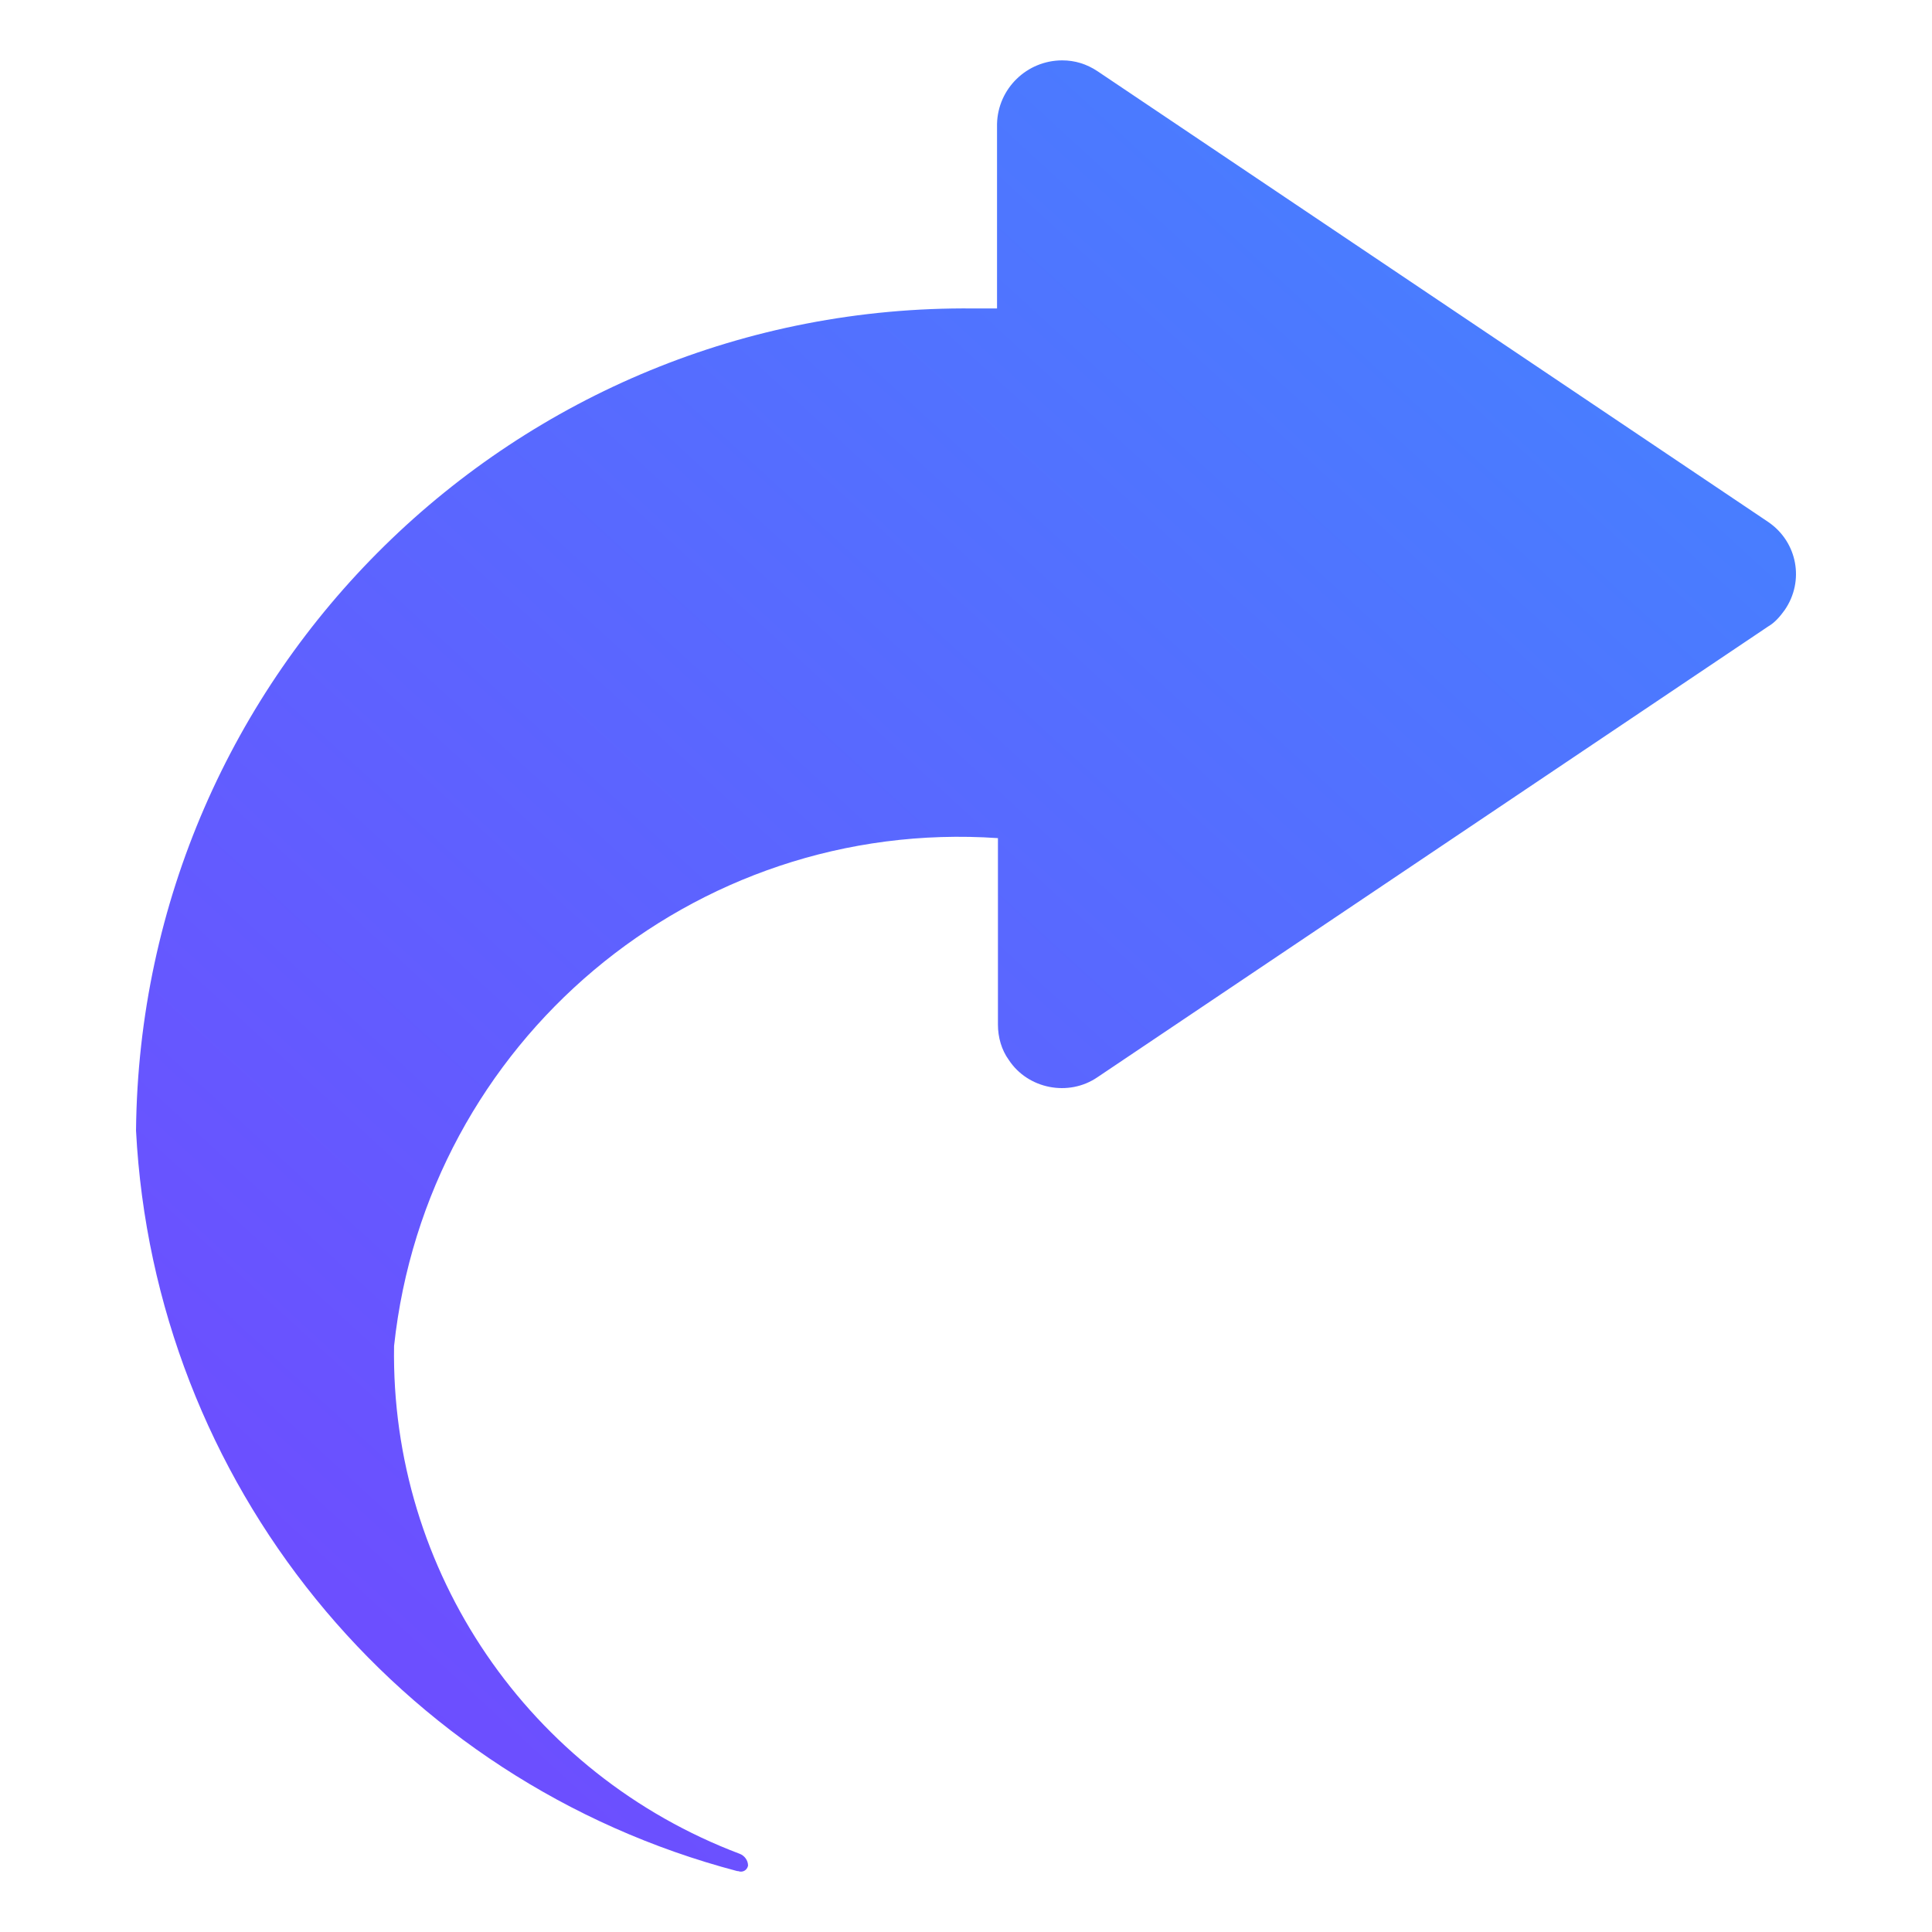<?xml version="1.0" encoding="UTF-8" standalone="no"?>
<svg
   xmlns:dc="http://purl.org/dc/elements/1.1/"
   xmlns:cc="http://creativecommons.org/ns#"
   xmlns:rdf="http://www.w3.org/1999/02/22-rdf-syntax-ns#"
   xmlns:svg="http://www.w3.org/2000/svg"
   xmlns="http://www.w3.org/2000/svg"
   xmlns:xlink="http://www.w3.org/1999/xlink"
   xmlns:sodipodi="http://sodipodi.sourceforge.net/DTD/sodipodi-0.dtd"
   xmlns:inkscape="http://www.inkscape.org/namespaces/inkscape"
   id="svg2"
   width="32"
   height="32"
   version="1.1"
   viewBox="0 0 32 32"
   sodipodi:docname="system.svg"
   inkscape:version="0.92.4 5da689c313, 2019-01-14">
  <sodipodi:namedview
     pagecolor="#c8c8c8"
     bordercolor="#666666"
     borderopacity="1"
     objecttolerance="10"
     gridtolerance="10"
     guidetolerance="10"
     inkscape:pageopacity="0"
     inkscape:pageshadow="2"
     inkscape:window-width="1920"
     inkscape:window-height="1019"
     id="namedview57"
     showgrid="true"
     inkscape:zoom="4"
     inkscape:cx="-24.695272"
     inkscape:cy="38.749959"
     inkscape:window-x="0"
     inkscape:window-y="36"
     inkscape:window-maximized="1"
     inkscape:current-layer="svg2"
     inkscape:snap-bbox="true"
     inkscape:bbox-nodes="true"
     inkscape:snap-nodes="true"
     inkscape:snap-smooth-nodes="false"
     inkscape:snap-global="true"
     inkscape:snap-bbox-edge-midpoints="true"
     inkscape:snap-bbox-midpoints="false"
     inkscape:object-nodes="false">
    <inkscape:grid
       type="xygrid"
       id="grid862" />
  </sodipodi:namedview>
  <defs
     id="defs87">
    <linearGradient
       inkscape:collect="always"
       id="linearGradient1146">
      <stop
         style="stop-color:#7346ff;stop-opacity:1"
         offset="0"
         id="stop1142" />
      <stop
         style="stop-color:#4187ff;stop-opacity:1"
         offset="1"
         id="stop1144" />
    </linearGradient>
    <linearGradient
       inkscape:collect="always"
       id="linearGradient1138">
      <stop
         style="stop-color:#7346ff;stop-opacity:1"
         offset="0"
         id="stop1134" />
      <stop
         style="stop-color:#4187ff;stop-opacity:1"
         offset="1"
         id="stop1136" />
    </linearGradient>
    <linearGradient
       inkscape:collect="always"
       id="linearGradient1130">
      <stop
         style="stop-color:#7346ff;stop-opacity:1"
         offset="0"
         id="stop1126" />
      <stop
         style="stop-color:#4187ff;stop-opacity:1"
         offset="1"
         id="stop1128" />
    </linearGradient>
    <linearGradient
       inkscape:collect="always"
       id="linearGradient1122">
      <stop
         style="stop-color:#7346ff;stop-opacity:1"
         offset="0"
         id="stop1118" />
      <stop
         style="stop-color:#4187ff;stop-opacity:1"
         offset="1"
         id="stop1120" />
    </linearGradient>
    <linearGradient
       inkscape:collect="always"
       id="linearGradient1114">
      <stop
         style="stop-color:#7346ff;stop-opacity:1"
         offset="0"
         id="stop1110" />
      <stop
         style="stop-color:#4187ff;stop-opacity:1"
         offset="1"
         id="stop1112" />
    </linearGradient>
    <linearGradient
       inkscape:collect="always"
       id="linearGradient1106">
      <stop
         style="stop-color:#4187ff;stop-opacity:1"
         offset="0"
         id="stop1102" />
      <stop
         style="stop-color:#7346ff;stop-opacity:1"
         offset="1"
         id="stop1104" />
    </linearGradient>
    <linearGradient
       inkscape:collect="always"
       id="linearGradient1098">
      <stop
         style="stop-color:#7346ff;stop-opacity:1"
         offset="0"
         id="stop1094" />
      <stop
         style="stop-color:#4187ff;stop-opacity:1"
         offset="1"
         id="stop1096" />
    </linearGradient>
    <linearGradient
       inkscape:collect="always"
       id="linearGradient1032">
      <stop
         style="stop-color:#7346ff;stop-opacity:1"
         offset="0"
         id="stop1028" />
      <stop
         style="stop-color:#4187ff;stop-opacity:1"
         offset="1"
         id="stop1030" />
    </linearGradient>
    <linearGradient
       inkscape:collect="always"
       id="linearGradient1010">
      <stop
         style="stop-color:#7346ff;stop-opacity:1"
         offset="0"
         id="stop1006" />
      <stop
         style="stop-color:#4187ff;stop-opacity:1"
         offset="1"
         id="stop1008" />
    </linearGradient>
    <linearGradient
       inkscape:collect="always"
       id="linearGradient964">
      <stop
         style="stop-color:#7346ff;stop-opacity:1"
         offset="0"
         id="stop960" />
      <stop
         style="stop-color:#4187ff;stop-opacity:1"
         offset="1"
         id="stop962" />
    </linearGradient>
    <linearGradient
       inkscape:collect="always"
       id="linearGradient932">
      <stop
         style="stop-color:#7346ff;stop-opacity:1;"
         offset="0"
         id="stop928" />
      <stop
         style="stop-color:#4187ff;stop-opacity:1"
         offset="1"
         id="stop930" />
    </linearGradient>
    <linearGradient
       inkscape:collect="always"
       id="linearGradient1013">
      <stop
         style="stop-color:#7346ff;stop-opacity:1"
         offset="0"
         id="stop1009" />
      <stop
         style="stop-color:#4187ff;stop-opacity:1"
         offset="1"
         id="stop1011" />
    </linearGradient>
    <linearGradient
       inkscape:collect="always"
       id="linearGradient986">
      <stop
         style="stop-color:#7346ff;stop-opacity:1"
         offset="0"
         id="stop982" />
      <stop
         style="stop-color:#4187ff;stop-opacity:1"
         offset="1"
         id="stop984" />
    </linearGradient>
    <linearGradient
       inkscape:collect="always"
       id="linearGradient959">
      <stop
         style="stop-color:#7346ff;stop-opacity:1"
         offset="0"
         id="stop955" />
      <stop
         style="stop-color:#4187ff;stop-opacity:1"
         offset="1"
         id="stop957" />
    </linearGradient>
    <style
       id="current-color-scheme"
       type="text/css">
   .ColorScheme-Text { color:#dedede; } .ColorScheme-Highlight { color:#5294e2; } .ColorScheme-ButtonBackground { color:#dedede; }
  </style>
    <style
       id="current-color-scheme-6"
       type="text/css" />
    <linearGradient
       id="a">
      <stop
         id="stop945"
         stop-color="#fff"
         offset="0" />
      <stop
         id="stop947"
         stop-opacity=".235"
         stop-color="#fff"
         offset=".508" />
      <stop
         id="stop949"
         stop-opacity=".157"
         stop-color="#fff"
         offset=".835" />
      <stop
         id="stop951"
         stop-opacity=".392"
         stop-color="#fff"
         offset="1" />
    </linearGradient>
    <linearGradient
       id="c">
      <stop
         id="stop954"
         stop-color="#3d3d3d"
         offset="0" />
      <stop
         id="stop956"
         stop-opacity=".498"
         stop-color="#686868"
         offset=".5" />
      <stop
         id="stop958"
         stop-opacity="0"
         stop-color="#686868"
         offset="1" />
    </linearGradient>
    <linearGradient
       id="b">
      <stop
         id="stop961"
         stop-color="#919caf"
         offset="0" />
      <stop
         id="stop963"
         stop-color="#68758e"
         offset=".262" />
      <stop
         id="stop965"
         stop-color="#485a6c"
         offset=".705" />
      <stop
         id="stop967"
         stop-color="#444c5c"
         offset="1" />
    </linearGradient>
    <style
       id="style924"
       type="text/css" />
    <style
       id="style941"
       type="text/css" />
    <linearGradient
       inkscape:collect="always"
       xlink:href="#linearGradient959"
       id="linearGradient961"
       x1="-50.609"
       y1="-14.213"
       x2="-20.608"
       y2="-44.213"
       gradientUnits="userSpaceOnUse"
       gradientTransform="translate(11.608,45.213)" />
    <style
       id="style963"
       type="text/css" />
    <linearGradient
       inkscape:collect="always"
       xlink:href="#linearGradient986"
       id="linearGradient988"
       x1="51"
       y1="989.4"
       x2="957.22"
       y2="55"
       gradientUnits="userSpaceOnUse" />
    <style
       id="style990"
       type="text/css" />
    <linearGradient
       inkscape:collect="always"
       xlink:href="#linearGradient1013"
       id="linearGradient1015"
       x1="84.622"
       y1="939.055"
       x2="939.378"
       y2="85.042"
       gradientUnits="userSpaceOnUse" />
    <linearGradient
       inkscape:collect="always"
       xlink:href="#linearGradient1013"
       id="linearGradient1017"
       gradientUnits="userSpaceOnUse"
       x1="84.622"
       y1="939.055"
       x2="939.378"
       y2="85.042" />
    <linearGradient
       inkscape:collect="always"
       xlink:href="#linearGradient1013"
       id="linearGradient1019"
       gradientUnits="userSpaceOnUse"
       x1="84.622"
       y1="939.055"
       x2="939.378"
       y2="85.042" />
    <linearGradient
       inkscape:collect="always"
       xlink:href="#linearGradient932"
       id="linearGradient936"
       gradientUnits="userSpaceOnUse"
       x1="45"
       y1="-18"
       x2="75"
       y2="-48"
       gradientTransform="translate(5.761,52.092)" />
    <linearGradient
       inkscape:collect="always"
       xlink:href="#linearGradient932"
       id="linearGradient938"
       gradientUnits="userSpaceOnUse"
       x1="45"
       y1="-18"
       x2="75"
       y2="-48"
       gradientTransform="translate(5.761,52.092)" />
    <style
       id="style946"
       type="text/css" />
    <linearGradient
       inkscape:collect="always"
       xlink:href="#linearGradient964"
       id="linearGradient966"
       x1="90.724"
       y1="-20.881"
       x2="118.217"
       y2="-50.881"
       gradientUnits="userSpaceOnUse"
       gradientTransform="translate(-5.848,51.881)" />
    <style
       id="style968"
       type="text/css" />
    <style
       id="style987"
       type="text/css" />
    <linearGradient
       inkscape:collect="always"
       xlink:href="#linearGradient1010"
       id="linearGradient1012"
       x1="67.072"
       y1="1018.88"
       x2="946.176"
       y2="5.072"
       gradientUnits="userSpaceOnUse" />
    <style
       id="style1014"
       type="text/css" />
    <linearGradient
       inkscape:collect="always"
       xlink:href="#linearGradient1032"
       id="linearGradient1034"
       x1="172.52"
       y1="-22.778"
       x2="202.52"
       y2="-52.778"
       gradientUnits="userSpaceOnUse"
       gradientTransform="translate(-8.305,53.723)" />
    <linearGradient
       inkscape:collect="always"
       xlink:href="#linearGradient986"
       id="linearGradient1052"
       gradientUnits="userSpaceOnUse"
       x1="51"
       y1="989.4"
       x2="957.22"
       y2="55" />
    <linearGradient
       inkscape:collect="always"
       xlink:href="#linearGradient986"
       id="linearGradient1054"
       gradientUnits="userSpaceOnUse"
       x1="51"
       y1="989.4"
       x2="957.22"
       y2="55" />
    <linearGradient
       inkscape:collect="always"
       xlink:href="#linearGradient1010"
       id="linearGradient1078"
       gradientUnits="userSpaceOnUse"
       x1="67.072"
       y1="1018.88"
       x2="946.176"
       y2="5.072" />
    <linearGradient
       inkscape:collect="always"
       xlink:href="#linearGradient1010"
       id="linearGradient1080"
       gradientUnits="userSpaceOnUse"
       x1="67.072"
       y1="1018.88"
       x2="946.176"
       y2="5.072" />
    <linearGradient
       inkscape:collect="always"
       xlink:href="#linearGradient1098"
       id="linearGradient1100"
       x1="74"
       y1="14"
       x2="86"
       y2="2"
       gradientUnits="userSpaceOnUse" />
    <linearGradient
       inkscape:collect="always"
       xlink:href="#linearGradient1106"
       id="linearGradient1108"
       x1="5"
       y1="1035.362"
       x2="17"
       y2="1047.362"
       gradientUnits="userSpaceOnUse" />
    <linearGradient
       inkscape:collect="always"
       xlink:href="#linearGradient1114"
       id="linearGradient1116"
       x1="2"
       y1="2"
       x2="14"
       y2="14"
       gradientUnits="userSpaceOnUse" />
    <linearGradient
       inkscape:collect="always"
       xlink:href="#linearGradient1122"
       id="linearGradient1124"
       x1="5"
       y1="1047.362"
       x2="17"
       y2="1034.362"
       gradientUnits="userSpaceOnUse" />
    <linearGradient
       inkscape:collect="always"
       xlink:href="#linearGradient1130"
       id="linearGradient1132"
       x1="2"
       y1="14"
       x2="14"
       y2="2"
       gradientUnits="userSpaceOnUse" />
    <linearGradient
       inkscape:collect="always"
       xlink:href="#linearGradient1138"
       id="linearGradient1140"
       x1="4.35"
       y1="1047.362"
       x2="18"
       y2="1035.362"
       gradientUnits="userSpaceOnUse" />
    <linearGradient
       inkscape:collect="always"
       xlink:href="#linearGradient1146"
       id="linearGradient1148"
       x1="5"
       y1="1048.362"
       x2="17"
       y2="1034.362"
       gradientUnits="userSpaceOnUse" />
  </defs>
  <g
     id="22-22-system-suspend"
     transform="translate(-22,-988.362)">
    <rect
       id="rect4222"
       width="22"
       height="22"
       x="0"
       y="1030.36"
       style="opacity:0.001;fill:currentColor;fill-opacity:1;stroke:none;stroke-width:2;stroke-linecap:round;stroke-linejoin:round;stroke-miterlimit:4;stroke-dasharray:none;stroke-opacity:1" />
    <g
       id="g4380"
       transform="matrix(1.001,0,0,0.999,-322.316,1012.403)"
       style="display:inline;opacity:1;fill:currentColor;fill-opacity:1">
      <path
         id="path4398"
         class="ColorScheme-Text"
         d="M 8.045,2 C 5.471,1.98 3.161,3.608 2.32,6.035 2.097,6.68 1.999,7.343 2,8 1.999,8.657 2.097,9.32 2.32,9.965 3.161,12.393 5.471,14.02 8.045,14 10.619,13.98 12.9,12.315 13.703,9.875 13.906,9.258 14.001,8.626 14,8 14.001,7.374 13.906,6.742 13.703,6.125 12.9,3.685 10.619,2.02 8.045,2 Z M 8.029,3.998 C 9.752,4.011 11.264,5.113 11.801,6.746 11.937,7.159 12,7.583 12,8 12,8.417 11.937,8.841 11.801,9.254 11.264,10.887 9.752,11.989 8.029,12.002 6.307,12.015 4.774,10.937 4.211,9.312 4.062,8.881 3.996,8.438 3.996,8 3.996,7.562 4.062,7.119 4.211,6.688 4.774,5.063 6.307,3.985 8.029,3.998 Z M 5.855,7 C 5.381,7 5,7.446 5,8 5,8.554 5.381,9 5.855,9 L 10.143,9 C 10.617,9 11,8.554 11,8 11,7.446 10.617,7 10.143,7 L 5.855,7 Z"
         transform="matrix(0.999,0,0,1.001,325.011,20.984)"
         style="fill:url(#linearGradient1132);fill-opacity:1" />
    </g>
  </g>
  <g
     id="22-22-system-switch-user"
     transform="translate(1e-6,-988.362)">
    <rect
       id="rect4220"
       width="22"
       height="22"
       x="0"
       y="1030.36"
       style="opacity:0.001;fill:currentColor;fill-opacity:1;stroke:none;stroke-width:2;stroke-linecap:round;stroke-linejoin:round;stroke-miterlimit:4;stroke-dasharray:none;stroke-opacity:1" />
    <path
       id="path4481"
       class="ColorScheme-Text"
       d="m 10.994,1035.362 c -1.87,0 -3.394,1.534 -3.449,3.451 -0.046,0.012 -0.091,0.033 -0.135,0.055 -0.43,0.227 -0.54,0.934 -0.246,1.59 0.237,0.527 0.658,0.854 1.039,0.844 0.287,1.753 1.43,3.061 2.791,3.061 l 0.012,0 c 1.361,0 2.504,-1.308 2.791,-3.061 0.382,0.01 0.802,-0.316 1.039,-0.844 0.294,-0.656 0.184,-1.363 -0.246,-1.59 -0.043,-0.023 -0.089,-0.044 -0.135,-0.055 -0.055,-1.917 -1.579,-3.451 -3.449,-3.451 l -0.012,0 z m 2.4,8 c -0.289,0.701 -1.274,1.225 -2.449,1.225 -1.17,0 -2.146,-0.517 -2.439,-1.213 -2.469,0.258 -4.268,0.89 -4.484,1.637 -0.003,0.01 0.002,0.016 0,0.024 -0.007,0.026 -0.007,0.049 -0.01,0.076 -10e-4,0.012 -0.012,0.021 -0.012,0.035 -9e-5,0 0,0.011 0,0.012 l 0,1.848 c 0,0.198 0.156,0.357 0.35,0.357 l 13.301,0 c 0.194,0 0.35,-0.16 0.35,-0.357 l 0,-1.848 c 0,-0.01 3.5e-4,-0.015 0,-0.023 -0.002,-0.043 -0.021,-0.081 -0.033,-0.123 -0.221,-0.756 -2.058,-1.396 -4.572,-1.648 z"
       style="fill:url(#linearGradient1140);fill-opacity:1" />
  </g>
  <g
     id="22-22-system-shutdown"
     transform="translate(-44,-988.362)">
    <rect
       id="rect4229"
       width="22"
       height="22"
       x="0"
       y="1030.36"
       style="opacity:0.001;fill:currentColor;fill-opacity:1;stroke:none;stroke-width:2;stroke-linecap:round;stroke-linejoin:round;stroke-miterlimit:4;stroke-dasharray:none;stroke-opacity:1" />
    <path
       id="rect4324"
       class="ColorScheme-Text"
       d="m 11,1034.362 c -0.554,0 -1,0.446 -1,1 l 0,5.002 c 0,0.554 0.446,0.998 1,0.998 0.554,0 1,-0.444 1,-0.998 l 0,-5.002 c 0,-0.554 -0.446,-1 -1,-1 z m 2.939,1.99 a 1,1 0 0 0 -0.543,1.809 c 1.378,1.03 1.941,2.815 1.404,4.449 -0.537,1.634 -2.051,2.739 -3.771,2.752 -1.721,0.013 -3.25,-1.067 -3.812,-2.693 -0.562,-1.626 -0.026,-3.419 1.336,-4.471 a 1,1 0 1 0 -1.223,-1.582 c -2.035,1.572 -2.842,4.277 -2.002,6.707 0.84,2.43 3.145,4.059 5.717,4.039 2.572,-0.02 4.854,-1.686 5.656,-4.129 0.802,-2.443 -0.048,-5.134 -2.107,-6.674 a 1,1 0 0 0 -0.654,-0.207 z"
       style="fill:url(#linearGradient1124);fill-opacity:1" />
  </g>
  <g
     id="22-22-system-reboot"
     transform="matrix(0,-1,1,0,-1096.362,64)">
    <rect
       id="rect4235"
       width="22"
       height="22"
       x="0"
       y="1030.36"
       style="opacity:0.001;fill:currentColor;fill-opacity:1;stroke:none;stroke-width:2;stroke-linecap:round;stroke-linejoin:round;stroke-miterlimit:4;stroke-dasharray:none;stroke-opacity:1" />
    <g
       id="layer12"
       transform="matrix(1.001,0,0,0.999,-322.316,1012.403)"
       style="display:inline;opacity:1;fill:currentColor;fill-opacity:1">
      <path
         id="path6796"
         class="ColorScheme-Text"
         d="M 8.045,2 C 5.471,1.98 3.161,3.608 2.32,6.035 2.097,6.68 1.999,7.343 2,8 1.999,8.657 2.097,9.32 2.32,9.965 3.161,12.393 5.471,14.02 8.045,14 10.619,13.98 12.9,12.315 13.703,9.875 13.906,9.258 14.001,8.626 14,8 14.001,7.374 13.906,6.742 13.703,6.125 12.9,3.685 10.619,2.02 8.045,2 Z M 8.029,3.998 C 9.752,4.011 11.264,5.113 11.801,6.746 11.937,7.159 12,7.583 12,8 12,8.417 11.937,8.841 11.801,9.254 11.264,10.887 9.752,11.989 8.029,12.002 6.307,12.015 4.774,10.937 4.211,9.312 4.062,8.881 3.996,8.438 3.996,8 3.996,7.562 4.062,7.119 4.211,6.688 4.774,5.063 6.307,3.985 8.029,3.998 Z M 6.475,6 A 0.474,0.527 0 0 0 6.062,6.789 L 7.59,9.734 A 0.474,0.527 0 0 0 7.975,10 0.474,0.527 0 0 0 8.023,10 0.474,0.527 0 0 0 8.41,9.734 L 9.938,6.789 A 0.474,0.527 0 0 0 9.527,6 L 6.475,6 Z"
         transform="matrix(0.999,0,0,1.001,325.011,20.984)"
         style="fill:url(#linearGradient1116);fill-opacity:1" />
    </g>
  </g>
  <g
     id="22-22-system-log-out"
     transform="matrix(-1,0,0,1,-66,-988.362)"
     inkscape:label="#22-22-system-log-out">
    <rect
       id="rect4242"
       width="22"
       height="22"
       x="0"
       y="1030.36"
       style="opacity:0.001;fill:currentColor;fill-opacity:1;stroke:none;stroke-width:2;stroke-linecap:round;stroke-linejoin:round;stroke-miterlimit:4;stroke-dasharray:none;stroke-opacity:1" />
    <path
       id="path4360"
       class="ColorScheme-Text"
       d="m 11.475,1035.362 a 0.474,0.527 0 0 0 -0.412,0.789 l 1.527,2.945 a 0.474,0.527 0 0 0 0.385,0.266 0.474,0.527 0 0 0 0.049,0 0.474,0.527 0 0 0 0.387,-0.266 l 0.326,-0.629 c 1.122,1.053 1.554,2.659 1.064,4.146 -0.537,1.633 -2.051,2.737 -3.771,2.75 -1.721,0.013 -3.25,-1.067 -3.812,-2.692 -0.562,-1.624 -0.026,-3.414 1.336,-4.465 a 1.001,0.999 0 1 0 -1.223,-1.582 c -2.035,1.57 -2.842,4.274 -2.002,6.701 0.84,2.428 3.145,4.055 5.717,4.035 2.572,-0.02 4.854,-1.685 5.656,-4.125 0.79,-2.403 -0.028,-5.043 -2.02,-6.592 l 0.256,-0.494 a 0.474,0.527 0 0 0 -0.41,-0.789 l -3.053,0 z"
       style="fill:url(#linearGradient1108);fill-opacity:1" />
  </g>
  <g
     id="22-22-system-suspend-hibernate"
     transform="translate(-110,-988.362)">
    <rect
       id="rect4248"
       width="22"
       height="22"
       x="0"
       y="1030.36"
       style="opacity:0.001;fill:currentColor;fill-opacity:1;stroke:none;stroke-width:2;stroke-linecap:round;stroke-linejoin:round;stroke-miterlimit:4;stroke-dasharray:none;stroke-opacity:1" />
    <g
       id="g4447"
       transform="matrix(1.001,0,0,0.999,-322.316,1012.403)"
       style="display:inline;opacity:1;fill:currentColor;fill-opacity:1">
      <path
         id="path4455"
         class="ColorScheme-Text"
         d="M 80.045,2 C 77.471,1.98 75.161,3.608 74.32,6.035 74.097,6.68 73.999,7.343 74,8 73.999,8.657 74.097,9.32 74.32,9.965 75.161,12.393 77.471,14.02 80.045,14 82.619,13.98 84.9,12.315 85.703,9.875 85.906,9.258 86.001,8.626 86,8 86.001,7.374 85.906,6.742 85.703,6.125 84.9,3.685 82.619,2.02 80.045,2 Z m -0.016,1.998 c 1.722,0.013 3.234,1.115 3.771,2.748 C 83.937,7.159 84,7.583 84,8 84,8.417 83.937,8.841 83.801,9.254 83.264,10.887 81.752,11.989 80.029,12.002 78.307,12.015 76.774,10.937 76.211,9.312 76.062,8.881 75.996,8.438 75.996,8 75.996,7.562 76.062,7.119 76.211,6.688 76.774,5.063 78.307,3.985 80.029,3.998 Z M 80,6 a 2,2 0 0 0 -2,2 2,2 0 0 0 2,2 2,2 0 0 0 2,-2 2,2 0 0 0 -2,-2 z"
         transform="matrix(0.999,0,0,1.001,253.079,20.984)"
         style="fill:url(#linearGradient1100);fill-opacity:1" />
    </g>
  </g>
  <g
     id="22-22-system-lock-screen"
     transform="translate(22,-988.362)">
    <rect
       id="rect4255"
       width="22"
       height="22"
       x="0"
       y="1030.36"
       style="opacity:0.001;fill:currentColor;fill-opacity:1;stroke:none;stroke-width:2;stroke-linecap:round;stroke-linejoin:round;stroke-miterlimit:4;stroke-dasharray:none;stroke-opacity:1" />
    <path
       id="path5975"
       class="ColorScheme-Text"
       d="m 11,1034.362 c -2.216,0 -4,1.822 -4,4.062 l 0,1.938 -1,0 c -0.554,0 -1,0.446 -1,1 l 0,6 c 0,0.554 0.446,1 1,1 l 10,0 c 0.554,0 1,-0.446 1,-1 l 0,-6 c 0,-0.554 -0.446,-1 -1,-1 l -1,0 0,-1.938 c 0,-2.24 -1.784,-4.062 -4,-4.062 z m 0,2 c 1.108,0 2,0.892 2,2 l 0,2 -4,0 0,-2 c 0,-1.108 0.892,-2 2,-2 z"
       style="fill:url(#linearGradient1148);fill-opacity:1" />
  </g>
  <g
     id="g1109"
     transform="translate(0,1)" />
  <g
     id="system-reboot"
     transform="translate(-82.623)">
    <rect
       style="opacity:0;fill:#000000;fill-opacity:1;fill-rule:evenodd;stroke:none;stroke-width:2;stroke-linecap:round;stroke-linejoin:round;stroke-miterlimit:4;stroke-dasharray:none;stroke-opacity:1;paint-order:fill markers stroke"
       id="rect1129-7"
       width="32"
       height="32"
       x="-40"
       y="1.1025606e-07"
       rx="0"
       ry="0" />
    <path
       style="fill:url(#linearGradient961);fill-opacity:1;stroke-width:0.032"
       inkscape:connector-curvature="0"
       d="m -10.286,14.716 a 1.285,1.285 0 1 1 0,2.571 h -5.144 a 1.285,1.285 0 1 1 0,-2.571 z m -6.742,-3.867 a 1.288,1.288 0 0 1 -1.821,-1.82 l 3.637,-3.635 a 1.287,1.287 0 0 1 1.82,1.819 l -3.636,3.635 z m -6.973,12.439 a 1.284,1.284 0 0 1 1.288,1.285 v 5.142 a 1.287,1.287 0 0 1 -2.573,0 v -5.141 a 1.281,1.281 0 0 1 1.285,-1.287 z m 0,-22.288 a 1.285,1.285 0 0 1 1.288,1.285 v 5.142 a 1.287,1.287 0 0 1 -2.573,0 v -5.142 a 1.285,1.285 0 0 1 1.285,-1.285 z m -8.787,4.394 3.636,3.64 a 1.285,1.285 0 0 1 -1.816,1.816 l -3.638,-3.637 a 1.288,1.288 0 0 1 1.818,-1.819 z m 1.502,10.605 a 1.281,1.281 0 0 1 -1.285,1.287 h -5.144 a 1.285,1.285 0 1 1 0,-2.571 h 5.143 c 0.71,0 1.285,0.575 1.286,1.285 z m 0.315,5.155 a 1.285,1.286 0 0 1 1.817,1.819 l -3.636,3.635 a 1.288,1.288 0 0 1 -1.82,-1.819 z m 13.943,0 3.635,3.635 a 1.287,1.287 0 1 1 -1.818,1.82 l -3.635,-3.636 a 1.287,1.287 0 1 1 1.818,-1.819 z"
       p-id="115499"
       id="path945" />
  </g>
  <g
     id="system-shutdown"
     transform="translate(-82.623)">
    <rect
       ry="0"
       rx="0"
       y="5e-07"
       x="6.2499998e-07"
       height="32"
       width="32"
       id="rect1086"
       style="opacity:0;fill:#000000;fill-opacity:1;fill-rule:evenodd;stroke:none;stroke-width:2;stroke-linecap:round;stroke-linejoin:round;stroke-miterlimit:4;stroke-dasharray:none;stroke-opacity:1;paint-order:fill markers stroke" />
    <g
       style="fill:url(#linearGradient988);fill-opacity:1"
       transform="matrix(0.032,0,0,0.032,-0.223,-0.35)"
       id="g980">
      <path
         style="fill:url(#linearGradient1052);fill-opacity:1"
         inkscape:connector-curvature="0"
         d="M 512,989.4 C 388.9,989.4 273.1,941.5 186,854.4 98.9,767.3 51,651.5 51,528.4 c 0,-123.1 47.9,-238.9 135,-326 17,-17 44.6,-17 61.6,0 17,17 17,44.6 0,61.6 -70.6,70.7 -109.5,164.6 -109.5,264.4 0,99.9 38.9,193.8 109.5,264.4 70.6,70.6 164.5,109.5 264.4,109.5 99.9,0 193.8,-38.9 264.4,-109.5 C 847,722.2 885.9,628.3 885.9,528.4 885.9,428.5 847,334.6 776.4,264 c -17,-17 -17,-44.6 0,-61.6 17,-17 44.6,-17 61.6,0 87.1,87.1 135,202.8 135,326 0,123.1 -47.9,238.9 -135,326 -87.1,87.1 -202.9,135 -326,135 z"
         p-id="121516"
         id="path967" />
      <path
         style="fill:url(#linearGradient1054);fill-opacity:1"
         inkscape:connector-curvature="0"
         d="m 512,554.7 c -23.6,0 -42.7,-19.1 -42.7,-42.7 V 85.3 c 0,-23.6 19.1,-42.7 42.7,-42.7 23.6,0 42.7,19.1 42.7,42.7 V 512 c 0,23.6 -19.1,42.7 -42.7,42.7 z"
         p-id="121517"
         id="path969" />
    </g>
  </g>
  <g
     id="system-suspend"
     transform="translate(-82.623)">
    <rect
       ry="0"
       rx="0"
       y="1.1181641e-07"
       x="-80.304"
       height="32"
       width="32"
       id="rect964"
       style="opacity:0;fill:#000000;fill-opacity:1;fill-rule:evenodd;stroke:none;stroke-width:2;stroke-linecap:round;stroke-linejoin:round;stroke-miterlimit:4;stroke-dasharray:none;stroke-opacity:1;paint-order:fill markers stroke" />
    <g
       style="fill:url(#linearGradient1015);fill-opacity:1"
       transform="matrix(0.035,0,0,0.035,-82.274,-1.987)"
       id="g1007">
      <path
         style="fill:url(#linearGradient1017);fill-opacity:1"
         inkscape:connector-curvature="0"
         d="m 511.935,939.055 c -114.166,0 -221.479,-44.477 -302.158,-125.156 C 129.099,733.091 84.622,625.778 84.622,511.741 c 0,-227.038 177.39,-414.384 403.911,-426.667 7.887,-0.388 15.515,2.715 20.687,8.663 5.172,5.947 7.499,13.834 6.206,21.592 -4.008,24.048 -6.077,48.743 -6.077,73.438 0,126.319 29.22,221.737 84.558,275.782 39.564,38.659 93.996,57.406 161.616,55.855 51.329,-1.164 99.556,-21.204 139.378,-57.794 7.24,-6.723 17.842,-8.663 27.022,-5.042 9.18,3.62 15.515,12.283 16.291,22.109 0.776,10.602 1.164,21.463 1.164,32.065 0,114.166 -44.477,221.479 -125.156,302.158 -80.808,80.679 -188.121,125.156 -302.287,125.156 z M 459.96,139.636 c -183.855,25.341 -323.62,183.079 -323.62,372.105 0,207.127 168.469,375.596 375.596,375.596 199.887,0 363.83,-156.962 374.95,-354.133 -39.564,24.436 -83.782,37.754 -130.327,38.788 -82.101,1.939 -149.075,-21.851 -198.982,-70.594 -34.909,-34.133 -61.156,-80.42 -77.834,-137.438 -14.739,-50.295 -22.238,-109.382 -22.238,-175.321 0.129,-16.42 0.905,-32.711 2.457,-49.002 z m 296.081,406.497 z"
         p-id="13990"
         id="path994" />
      <path
         style="fill:url(#linearGradient1019);fill-opacity:1"
         inkscape:connector-curvature="0"
         d="M 848.097,367.709 H 631.79 c -10.473,0 -19.911,-6.335 -23.919,-16.032 -4.008,-9.697 -1.681,-20.945 5.818,-28.186 L 751.127,188.38 H 629.463 c -14.222,0 -25.859,-11.636 -25.859,-25.859 0,-14.222 11.636,-25.859 25.859,-25.859 h 184.889 c 10.473,0 19.911,6.335 23.919,16.032 4.008,9.697 1.681,20.945 -5.818,28.186 L 695.014,315.992 h 153.083 c 14.222,0 25.859,11.636 25.859,25.859 0,14.222 -11.636,25.859 -25.859,25.859 z"
         p-id="13991"
         id="path996" />
    </g>
  </g>
  <g
     id="system-suspend-hibernate"
     transform="translate(-82.623,1.357)">
    <rect
       style="opacity:0;fill:#000000;fill-opacity:1;fill-rule:evenodd;stroke:none;stroke-width:2;stroke-linecap:round;stroke-linejoin:round;stroke-miterlimit:4;stroke-dasharray:none;stroke-opacity:1;paint-order:fill markers stroke"
       id="rect887"
       width="32"
       height="32"
       x="42.635"
       y="-1.357"
       rx="0"
       ry="0" />
    <g
       transform="translate(-1.365,47.643)"
       id="g944">
      <circle
         style="opacity:1;fill:none;fill-opacity:1;fill-rule:evenodd;stroke:url(#linearGradient936);stroke-width:2.5;stroke-linecap:round;stroke-linejoin:miter;stroke-miterlimit:4;stroke-dasharray:none;stroke-dashoffset:3;stroke-opacity:1;paint-order:stroke fill markers"
         id="path912"
         cx="65.761"
         cy="19.092"
         r="13.75"
         transform="rotate(-45)" />
      <rect
         style="opacity:1;fill:none;fill-opacity:1;fill-rule:evenodd;stroke:url(#linearGradient938);stroke-width:1.654;stroke-linecap:round;stroke-linejoin:miter;stroke-miterlimit:4;stroke-dasharray:none;stroke-dashoffset:3;stroke-opacity:1;paint-order:stroke fill markers"
         id="rect922"
         width="28.346"
         height="0.556"
         x="51.588"
         y="18.805"
         ry="0.278"
         transform="rotate(-45)" />
    </g>
  </g>
  <g
     id="system-log-out"
     transform="translate(-82.623)">
    <rect
       ry="0"
       rx="0"
       y="1.1e-07"
       x="82.623"
       height="32"
       width="32"
       id="rect950"
       style="opacity:0;fill:#000000;fill-opacity:1;fill-rule:evenodd;stroke:none;stroke-width:2;stroke-linecap:round;stroke-linejoin:round;stroke-miterlimit:4;stroke-dasharray:none;stroke-opacity:1;paint-order:fill markers stroke" />
    <path
       style="fill:url(#linearGradient966);fill-opacity:1;stroke-width:0.029"
       inkscape:connector-curvature="0"
       d="m 98.747,5.109 h 0.39 v -3.059 c 0.015,-0.585 0.495,-1.05 1.08,-1.05 0.21,0 0.405,0.06 0.585,0.18 l 11.112,7.468 c 0.48,0.33 0.6,0.975 0.27,1.455 -0.075,0.105 -0.165,0.21 -0.27,0.27 l -11.112,7.468 c -0.48,0.33 -1.155,0.195 -1.47,-0.285 -0.12,-0.165 -0.18,-0.375 -0.18,-0.585 v -3.089 c -5.053,-0.345 -9.462,3.374 -10.002,8.412 -0.06,3.734 2.234,7.093 5.728,8.412 0.075,0.03 0.135,0.105 0.135,0.195 -0.015,0.075 -0.09,0.12 -0.165,0.09 h -0.015 c -5.638,-1.485 -9.657,-6.448 -9.957,-12.266 0.075,-7.603 6.283,-13.691 13.871,-13.616 z"
       p-id="173433"
       id="path950" />
  </g>
  <g
     id="system-lock-screen"
     transform="translate(-82.623,1.5)">
    <rect
       style="opacity:0;fill:#000000;fill-opacity:1;fill-rule:evenodd;stroke:none;stroke-width:2;stroke-linecap:round;stroke-linejoin:round;stroke-miterlimit:4;stroke-dasharray:none;stroke-opacity:1;paint-order:fill markers stroke"
       id="rect1067"
       width="32"
       height="32"
       x="123"
       y="-1.5"
       rx="0"
       ry="0" />
    <g
       style="fill:url(#linearGradient1012);fill-opacity:1"
       transform="matrix(0.03,0,0,0.03,124.008,-0.65)"
       id="g1004">
      <path
         style="fill:url(#linearGradient1078);fill-opacity:1"
         inkscape:connector-curvature="0"
         d="m 805.376,338.944 h -20.992 l 0.512,-55.808 C 784.384,151.552 706.048,46.08 585.216,14.336 561.152,8.192 535.552,4.608 508.928,5.12 431.616,5.12 361.984,34.816 312.32,88.064 263.68,139.776 237.056,209.92 237.568,285.184 l -2.048,53.76 h -27.648 c -77.824,0 -140.8,62.976 -140.8,140.8 V 878.08 c 0,77.824 62.976,140.8 140.8,140.8 h 597.504 c 77.824,0 140.8,-62.976 140.8,-140.8 V 479.744 c 0,-77.824 -63.488,-140.8 -140.8,-140.8 z M 563.2,94.208 c 83.968,22.016 138.752,96.256 138.752,189.44 l -0.512,55.296 H 317.952 L 320,285.696 c 0,-55.296 18.432,-105.472 53.248,-141.824 34.304,-35.84 82.432,-55.808 135.68,-56.32 18.944,-0.512 36.864,2.048 54.272,6.656 z M 863.744,479.744 V 878.08 c 0,32.256 -26.112,58.368 -58.368,58.368 H 207.872 c -32.256,0 -58.368,-26.112 -58.368,-58.368 V 479.744 c 0,-32.256 26.112,-58.368 58.368,-58.368 h 597.504 c 32.256,0 58.368,26.112 58.368,58.368 z"
         p-id="193382"
         id="path991" />
      <path
         style="fill:url(#linearGradient1080);fill-opacity:1"
         inkscape:connector-curvature="0"
         d="m 506.368,538.112 c -40.96,0 -74.24,33.28 -74.24,74.24 0,24.576 12.8,48.128 33.28,61.952 V 778.24 c 0,22.528 18.432,41.472 41.472,41.472 22.528,0 41.472,-18.432 41.472,-41.472 V 674.304 c 20.48,-13.824 33.28,-37.376 33.28,-61.952 -0.512,-40.96 -33.792,-74.24 -75.264,-74.24 z"
         p-id="193383"
         id="path993" />
    </g>
  </g>
  <g
     id="system-switch-user"
     transform="translate(-82.623,0.055)">
    <rect
       ry="0"
       rx="0"
       y="-0.055"
       x="163.215"
       height="32"
       width="32"
       id="rect956"
       style="opacity:0;fill:#000000;fill-opacity:1;fill-rule:evenodd;stroke:none;stroke-width:2;stroke-linecap:round;stroke-linejoin:round;stroke-miterlimit:4;stroke-dasharray:none;stroke-opacity:1;paint-order:fill markers stroke" />
    <path
       style="fill:url(#linearGradient1034);fill-opacity:1;stroke-width:0.029"
       inkscape:connector-curvature="0"
       d="m 191.326,17.046 h -8.112 a 2.891,2.893 0 0 0 -2.89,2.891 v 8.124 a 2.876,2.878 0 0 0 2.89,2.884 h 8.112 a 2.89,2.892 0 0 0 2.889,-2.891 v -8.118 a 2.89,2.892 0 0 0 -2.889,-2.891 z M 175.523,0.945 h -8.113 a 2.89,2.892 0 0 0 -2.889,2.891 v 8.124 c 0,0.773 0.302,1.497 0.848,2.045 a 2.865,2.867 0 0 0 2.041,0.84 h 8.113 a 2.89,2.892 0 0 0 2.889,-2.891 V 3.836 a 2.894,2.896 0 0 0 -2.889,-2.891 z m 0.145,10.696 a 0.457,0.457 0 0 1 -0.457,0.46 h -7.495 a 0.44,0.441 0 0 1 -0.322,-0.137 0.435,0.436 0 0 1 -0.131,-0.319 V 4.146 c 0,-0.256 0.205,-0.461 0.457,-0.461 h 7.493 c 0.252,0 0.457,0.205 0.457,0.461 v 7.496 z m 17.35,-7.117 h -0.123 a 1.203,1.204 0 0 0 -1.199,1.199 v 1.877 c -2.428,-2.806 -5.734,-4.659 -9.398,-5.362 a 1.311,1.312 0 0 0 -0.459,-0.113 c -0.034,-0.006 -0.068,-0.02 -0.101,-0.024 v 0.01 a 1.296,1.297 0 0 0 0,2.591 v 0.014 c 4.294,0.788 8.009,3.485 10.015,7.501 a 1.219,1.22 0 0 0 0.481,0.494 1.166,1.167 0 0 0 0.661,0.229 h 0.123 c 0.658,0 1.198,-0.541 1.198,-1.199 V 5.729 a 1.204,1.205 0 0 0 -1.198,-1.205 z M 177.013,27.559 c -0.006,0 -0.01,0.004 -0.014,0.004 -4.405,-0.675 -8.256,-3.351 -10.35,-7.396 a 1.195,1.196 0 0 0 -1.111,-0.764 h -0.123 a 1.192,1.192 0 0 0 -1.127,0.846 c -0.033,0.083 -0.04,0.175 -0.053,0.266 -0.004,0.029 -0.016,0.057 -0.016,0.086 v 0.062 c 0,0.059 -0.006,0.117 0,0.178 v 5.775 c 0,0.657 0.54,1.199 1.198,1.199 h 0.125 c 0.658,0 1.198,-0.541 1.198,-1.199 v -1.861 c 2.523,2.848 5.955,4.68 9.737,5.294 0.164,0.078 0.379,0.078 0.574,0.078 0.006,0 0.01,-0.004 0.014,-0.004 h 0.006 v -0.003 c 0.711,-0.014 1.252,-0.541 1.252,-1.253 a 1.309,1.309 0 0 0 -1.309,-1.307 z"
       p-id="202608"
       id="path1018" />
  </g>
</svg>
